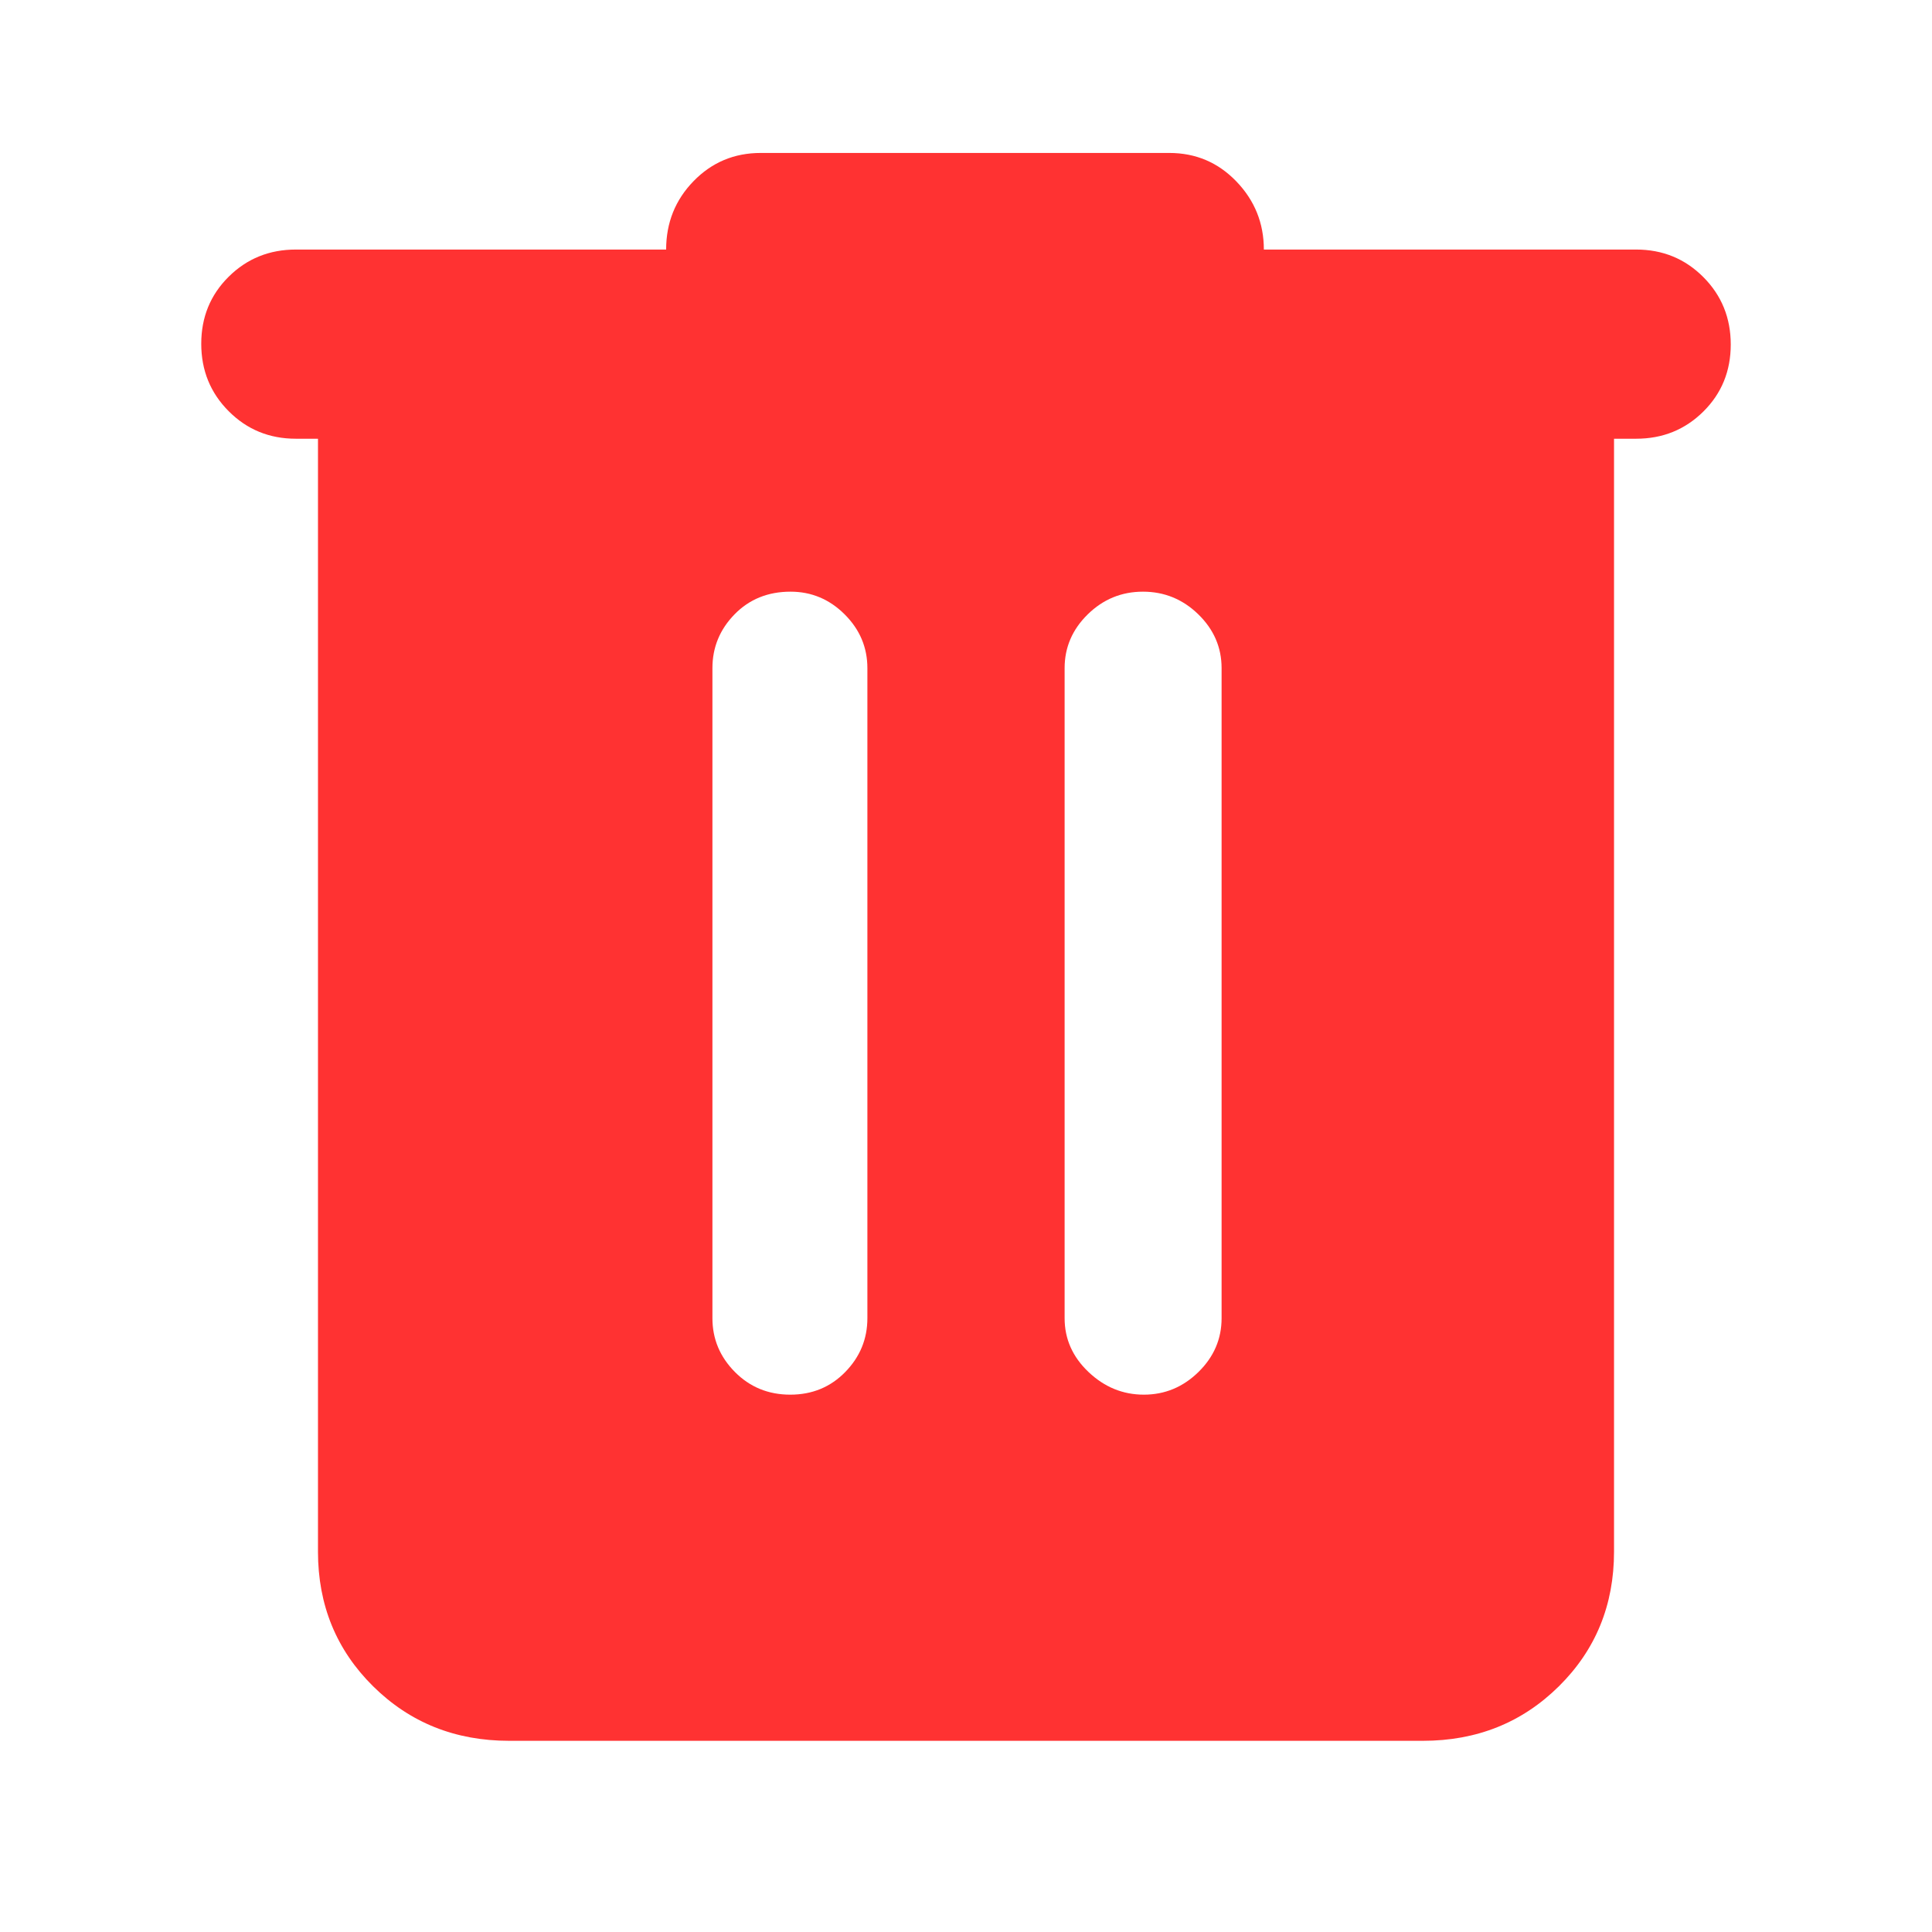 <svg fill="rgb(255,50,50)" clip-rule="evenodd" fill-rule="evenodd" stroke-linejoin="round" stroke-miterlimit="2" viewBox="0 0 48 48" xmlns="http://www.w3.org/2000/svg"><path d="m253-95c-26.807 0-49.343-9.033-67.61-27.1-18.26-18.067-27.39-40.367-27.39-66.9v-553h-11c-13.167 0-24.29-4.56-33.37-13.68-9.087-9.113-13.63-20.28-13.63-33.5 0-13.213 4.543-24.32 13.63-33.32 9.08-9 20.203-13.5 33.37-13.5h184c0-13.333 4.543-24.667 13.63-34 9.08-9.333 20.203-14 33.37-14h203c13.167 0 24.293 4.73 33.38 14.19 9.08 9.453 13.62 20.723 13.62 33.81h185c13.167 0 24.293 4.56 33.38 13.68 9.08 9.113 13.62 20.28 13.62 33.5 0 13.213-4.54 24.32-13.62 33.32-9.087 9-20.213 13.5-33.38 13.5h-11v553c0 26.533-9.13 48.833-27.39 66.9-18.267 18.067-40.803 27.1-67.61 27.1zm139.68-172c10.88 0 19.987-3.753 27.32-11.26s11-16.42 11-26.74v-323c0-10.313-3.77-19.227-11.31-26.74-7.547-7.507-16.503-11.26-26.87-11.26-11.213 0-20.487 3.753-27.82 11.26-7.333 7.513-11 16.427-11 26.74v323c0 10.32 3.727 19.233 11.18 26.74 7.447 7.507 16.613 11.26 27.5 11.26zm175.69 0c10.42 0 19.463-3.753 27.13-11.26s11.5-16.42 11.5-26.74v-323c0-10.313-3.857-19.227-11.57-26.74-7.713-7.507-16.88-11.26-27.5-11.26s-19.763 3.753-27.43 11.26c-7.667 7.513-11.5 16.427-11.5 26.74v323c0 10.32 3.957 19.233 11.87 26.74s17.08 11.26 27.5 11.26z" transform="matrix(.05 0 0 .05 0 48)"/></svg>